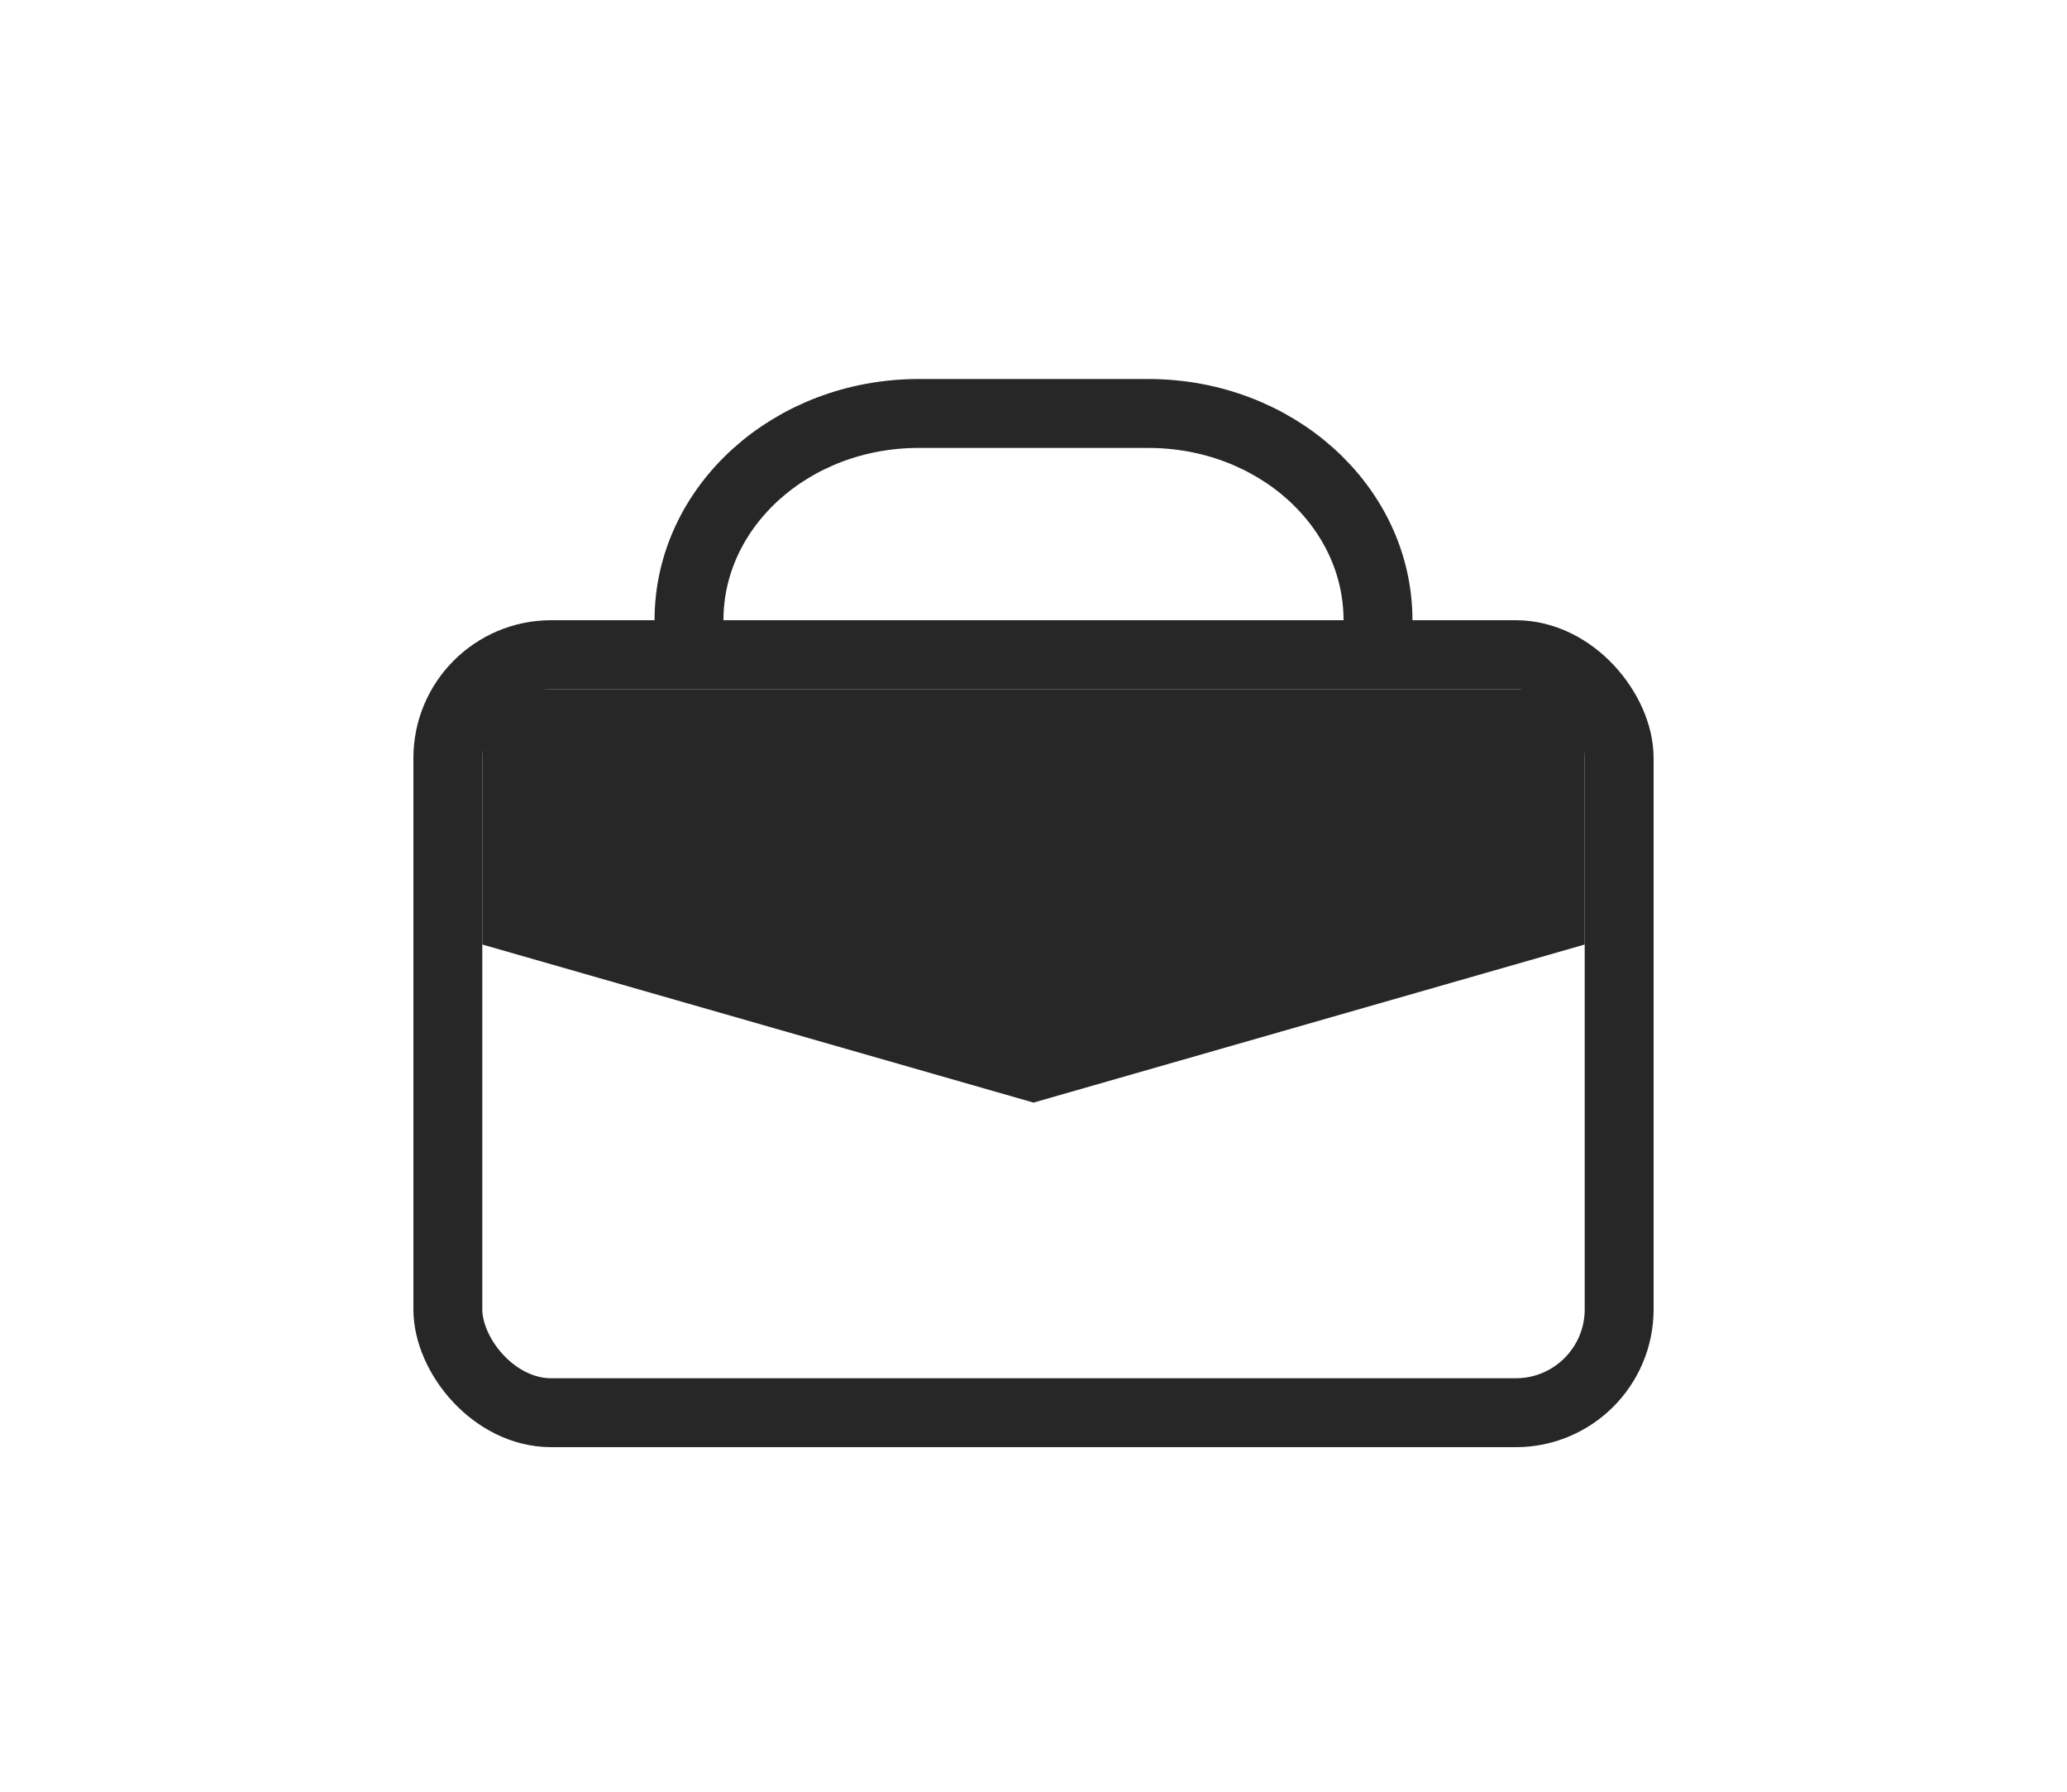 <svg width="30" height="26" viewBox="0 0 30 26" fill="none" xmlns="http://www.w3.org/2000/svg">
<rect x="6.5" y="9.5" width="17" height="11" rx="1.5" stroke="#272727"/>
<path d="M20 9C20 7.343 18.508 6 16.667 6H13.333C11.492 6 10 7.343 10 9" stroke="#272727"/>
<path d="M7 10H23V13.706L15 16L7 13.706V10Z" fill="#272727"/>
</svg>
